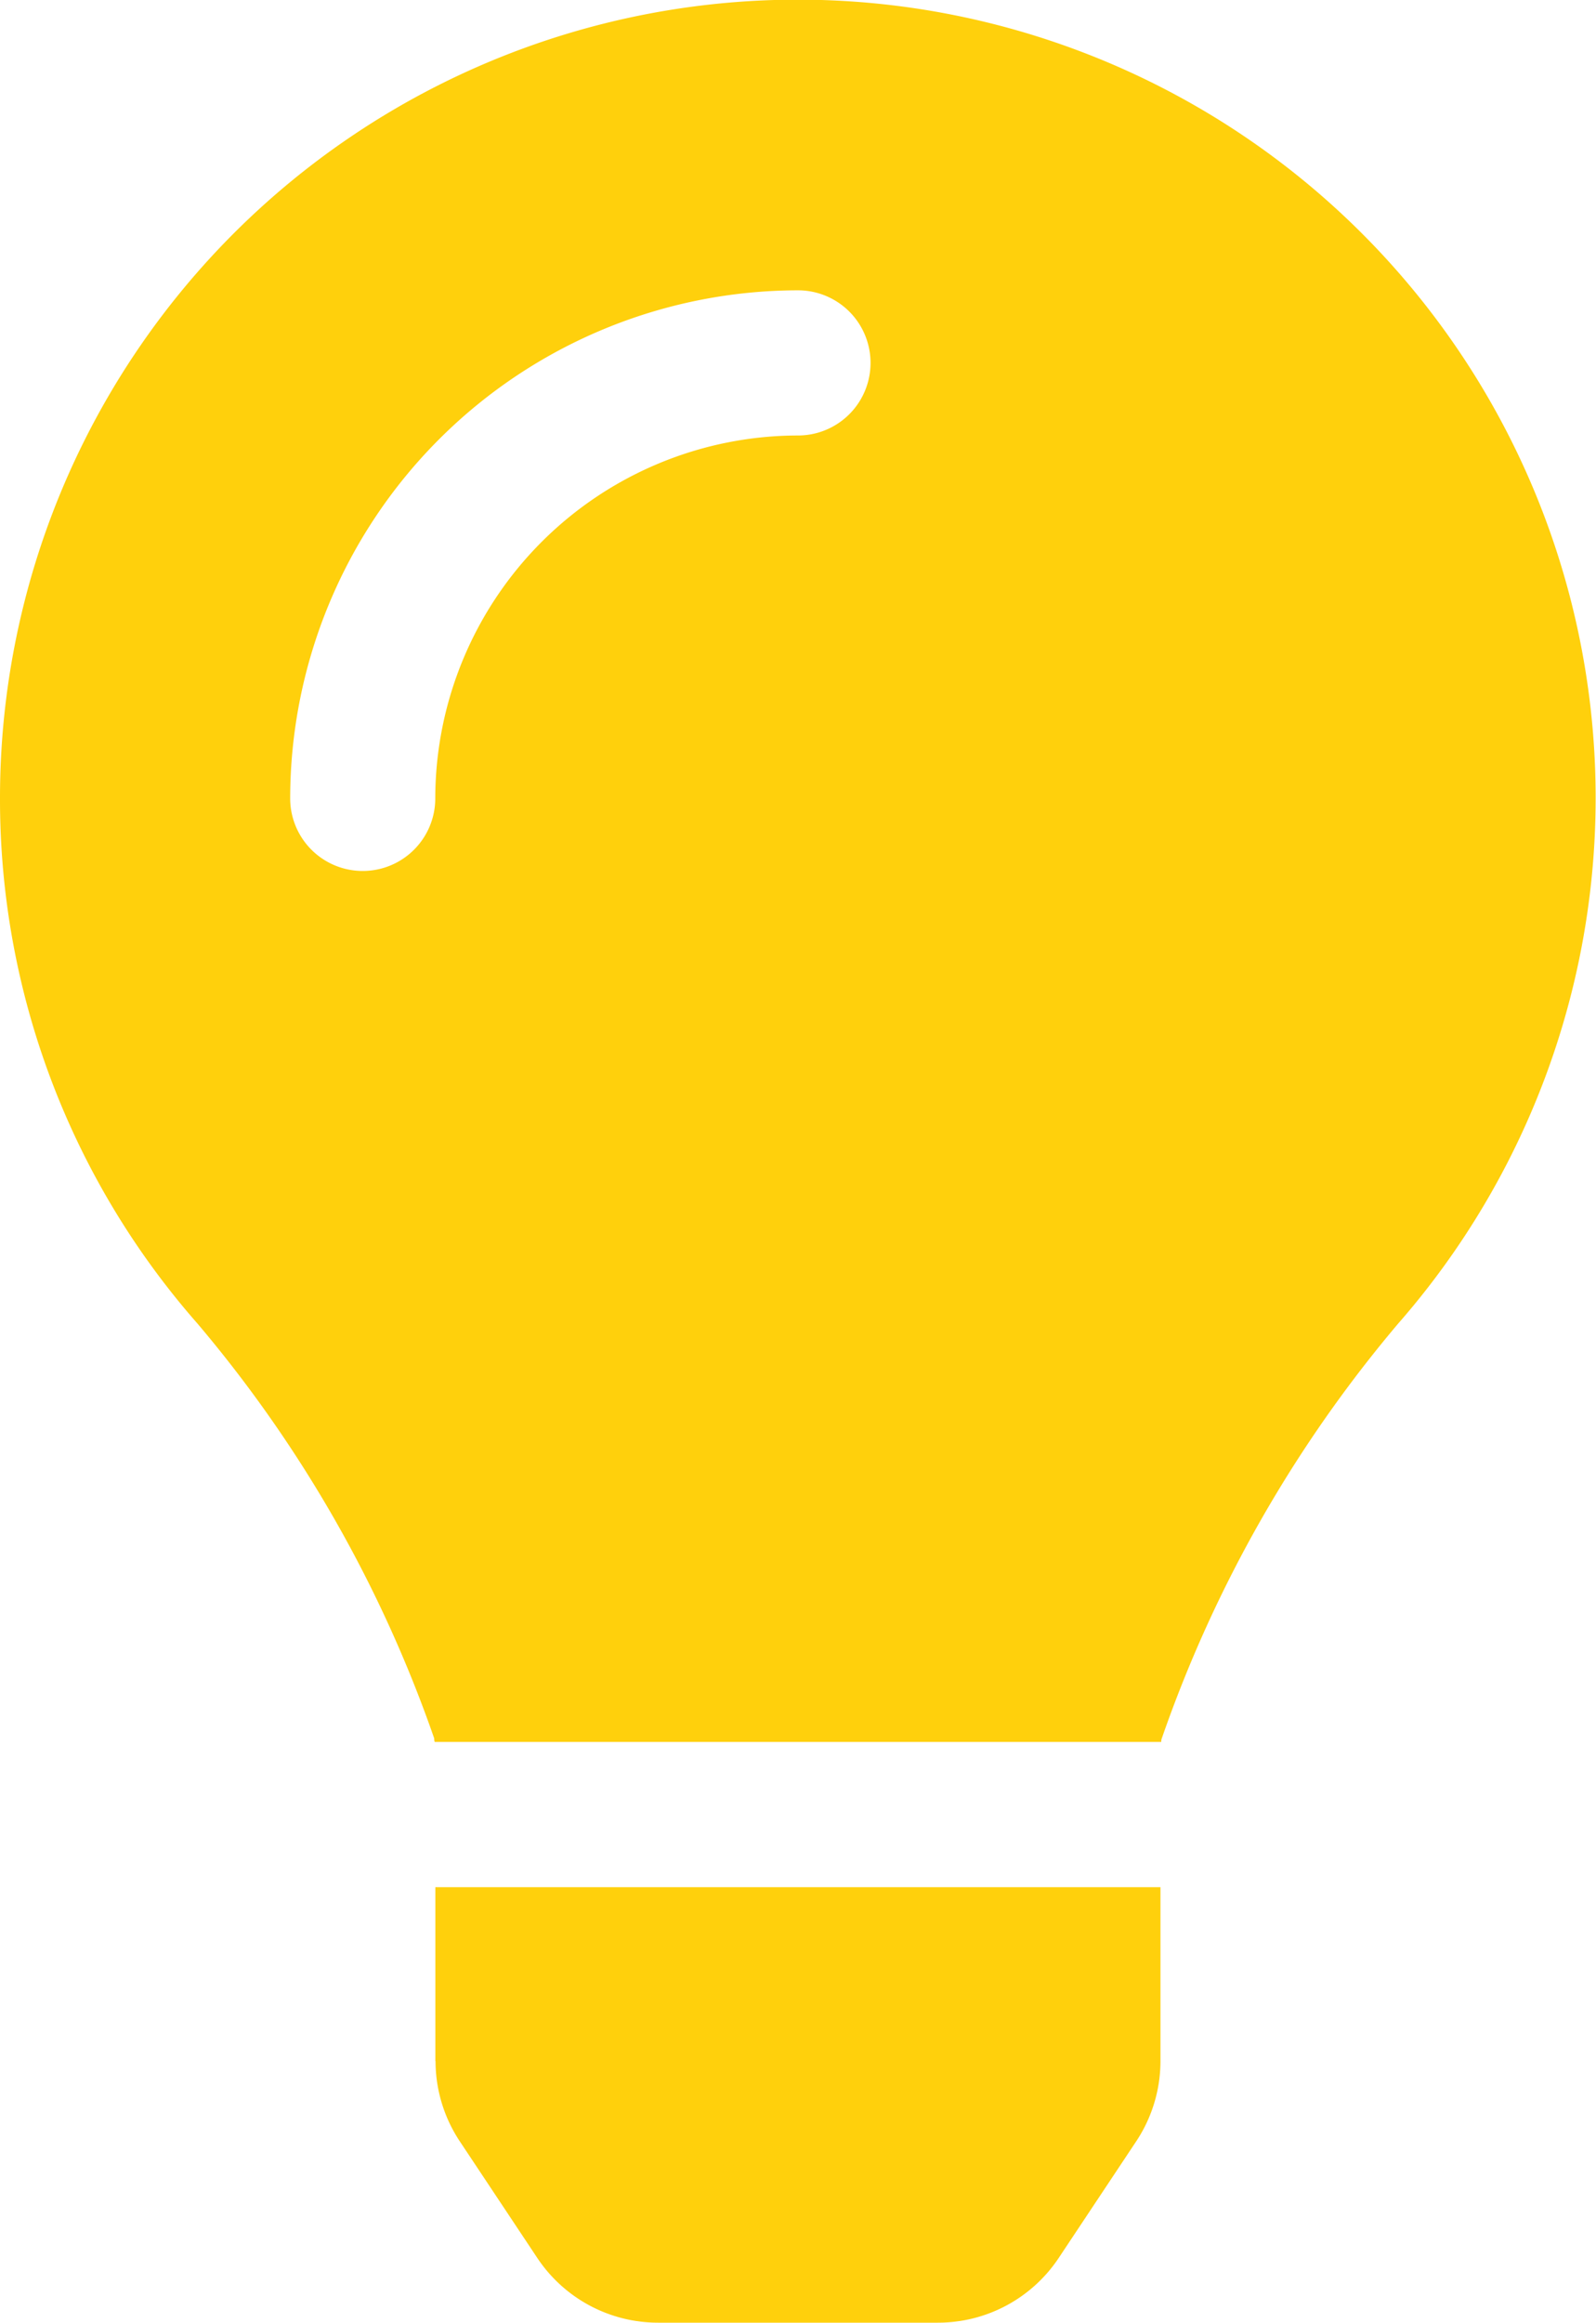 <svg xmlns="http://www.w3.org/2000/svg" width="18.15" height="26.401" viewBox="0 0 18.15 26.401">
  <path id="Icon_awesome-lightbulb" data-name="Icon awesome-lightbulb" d="M4.953,23.428a1.651,1.651,0,0,0,.276.912l.881,1.325a1.65,1.65,0,0,0,1.374.736h3.182a1.649,1.649,0,0,0,1.374-.736l.881-1.325a1.649,1.649,0,0,0,.276-.912l0-1.977H4.951l0,1.977ZM0,9.075a9.024,9.024,0,0,0,2.246,5.97A14.818,14.818,0,0,1,4.938,19.76c0,.013,0,.027.006.04h8.262c0-.013,0-.026.006-.04A14.818,14.818,0,0,1,15.9,15.045,9.073,9.073,0,1,0,0,9.075ZM9.075,4.95A4.13,4.13,0,0,0,4.95,9.075a.825.825,0,1,1-1.65,0A5.781,5.781,0,0,1,9.075,3.3a.825.825,0,1,1,0,1.65Z" transform="translate(0 0)" fill="#ffd00c"/>
</svg>

